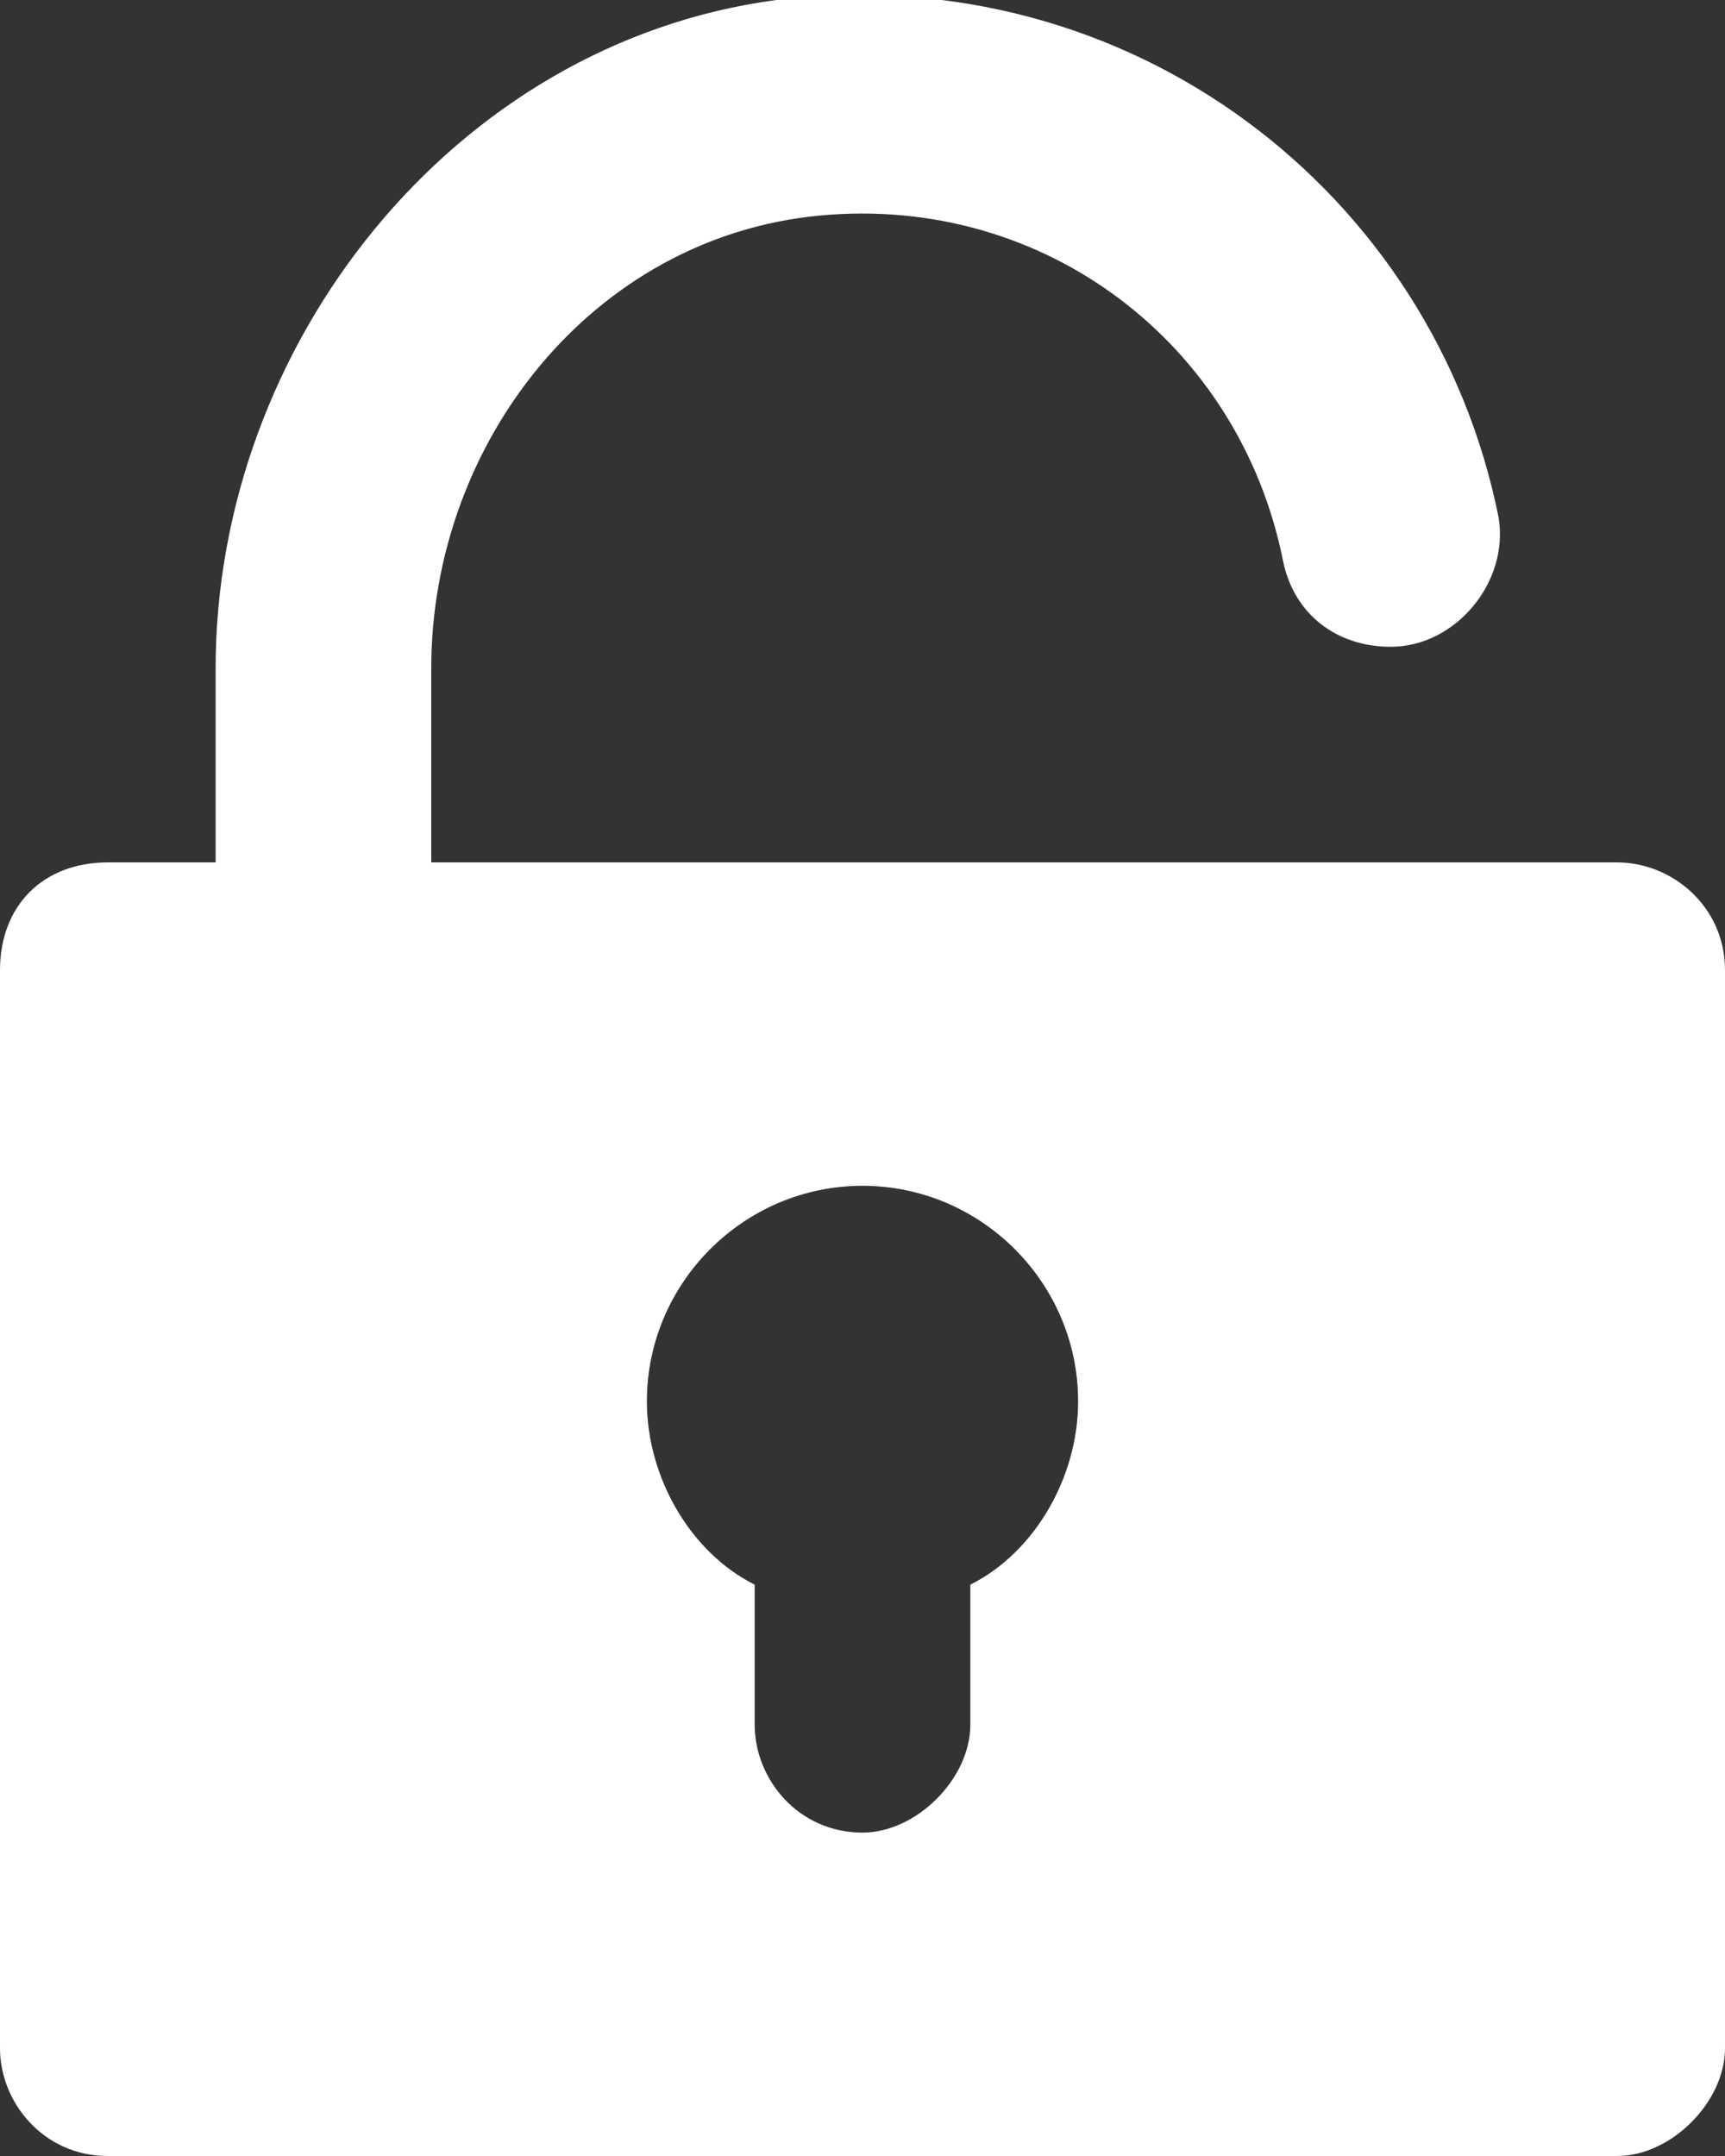 <svg width="16" height="20" viewBox="0 0 16 20" fill="none" xmlns="http://www.w3.org/2000/svg">
<rect x="0" y="0" width="16" height="20" fill="#333333" stroke="none"/>
<path d="M15 8H4V6.2C4 4.1 5.5 2.2 7.6 2C9.7 1.8 11.5 3.2 11.9 5.2C12 5.7 12.4 6 12.9 6C13.5 6 14 5.4 13.9 4.8C13.3 1.8 10.5 -0.4 7.2 0C4.2 0.4 2 3.2 2 6.2V8H1C0.4 8 0 8.4 0 9V19C0 19.5 0.4 20 1 20H15C15.5 20 16 19.5 16 19V9C16 8.4 15.5 8 15 8ZM9 14.7V16C9 16.5 8.5 17 8 17C7.4 17 7 16.5 7 16V14.7C6.4 14.4 6 13.7 6 13C6 11.9 6.9 11 8 11C9.1 11 10 11.9 10 13C10 13.7 9.6 14.4 9 14.7Z" fill="white"/>
</svg>
